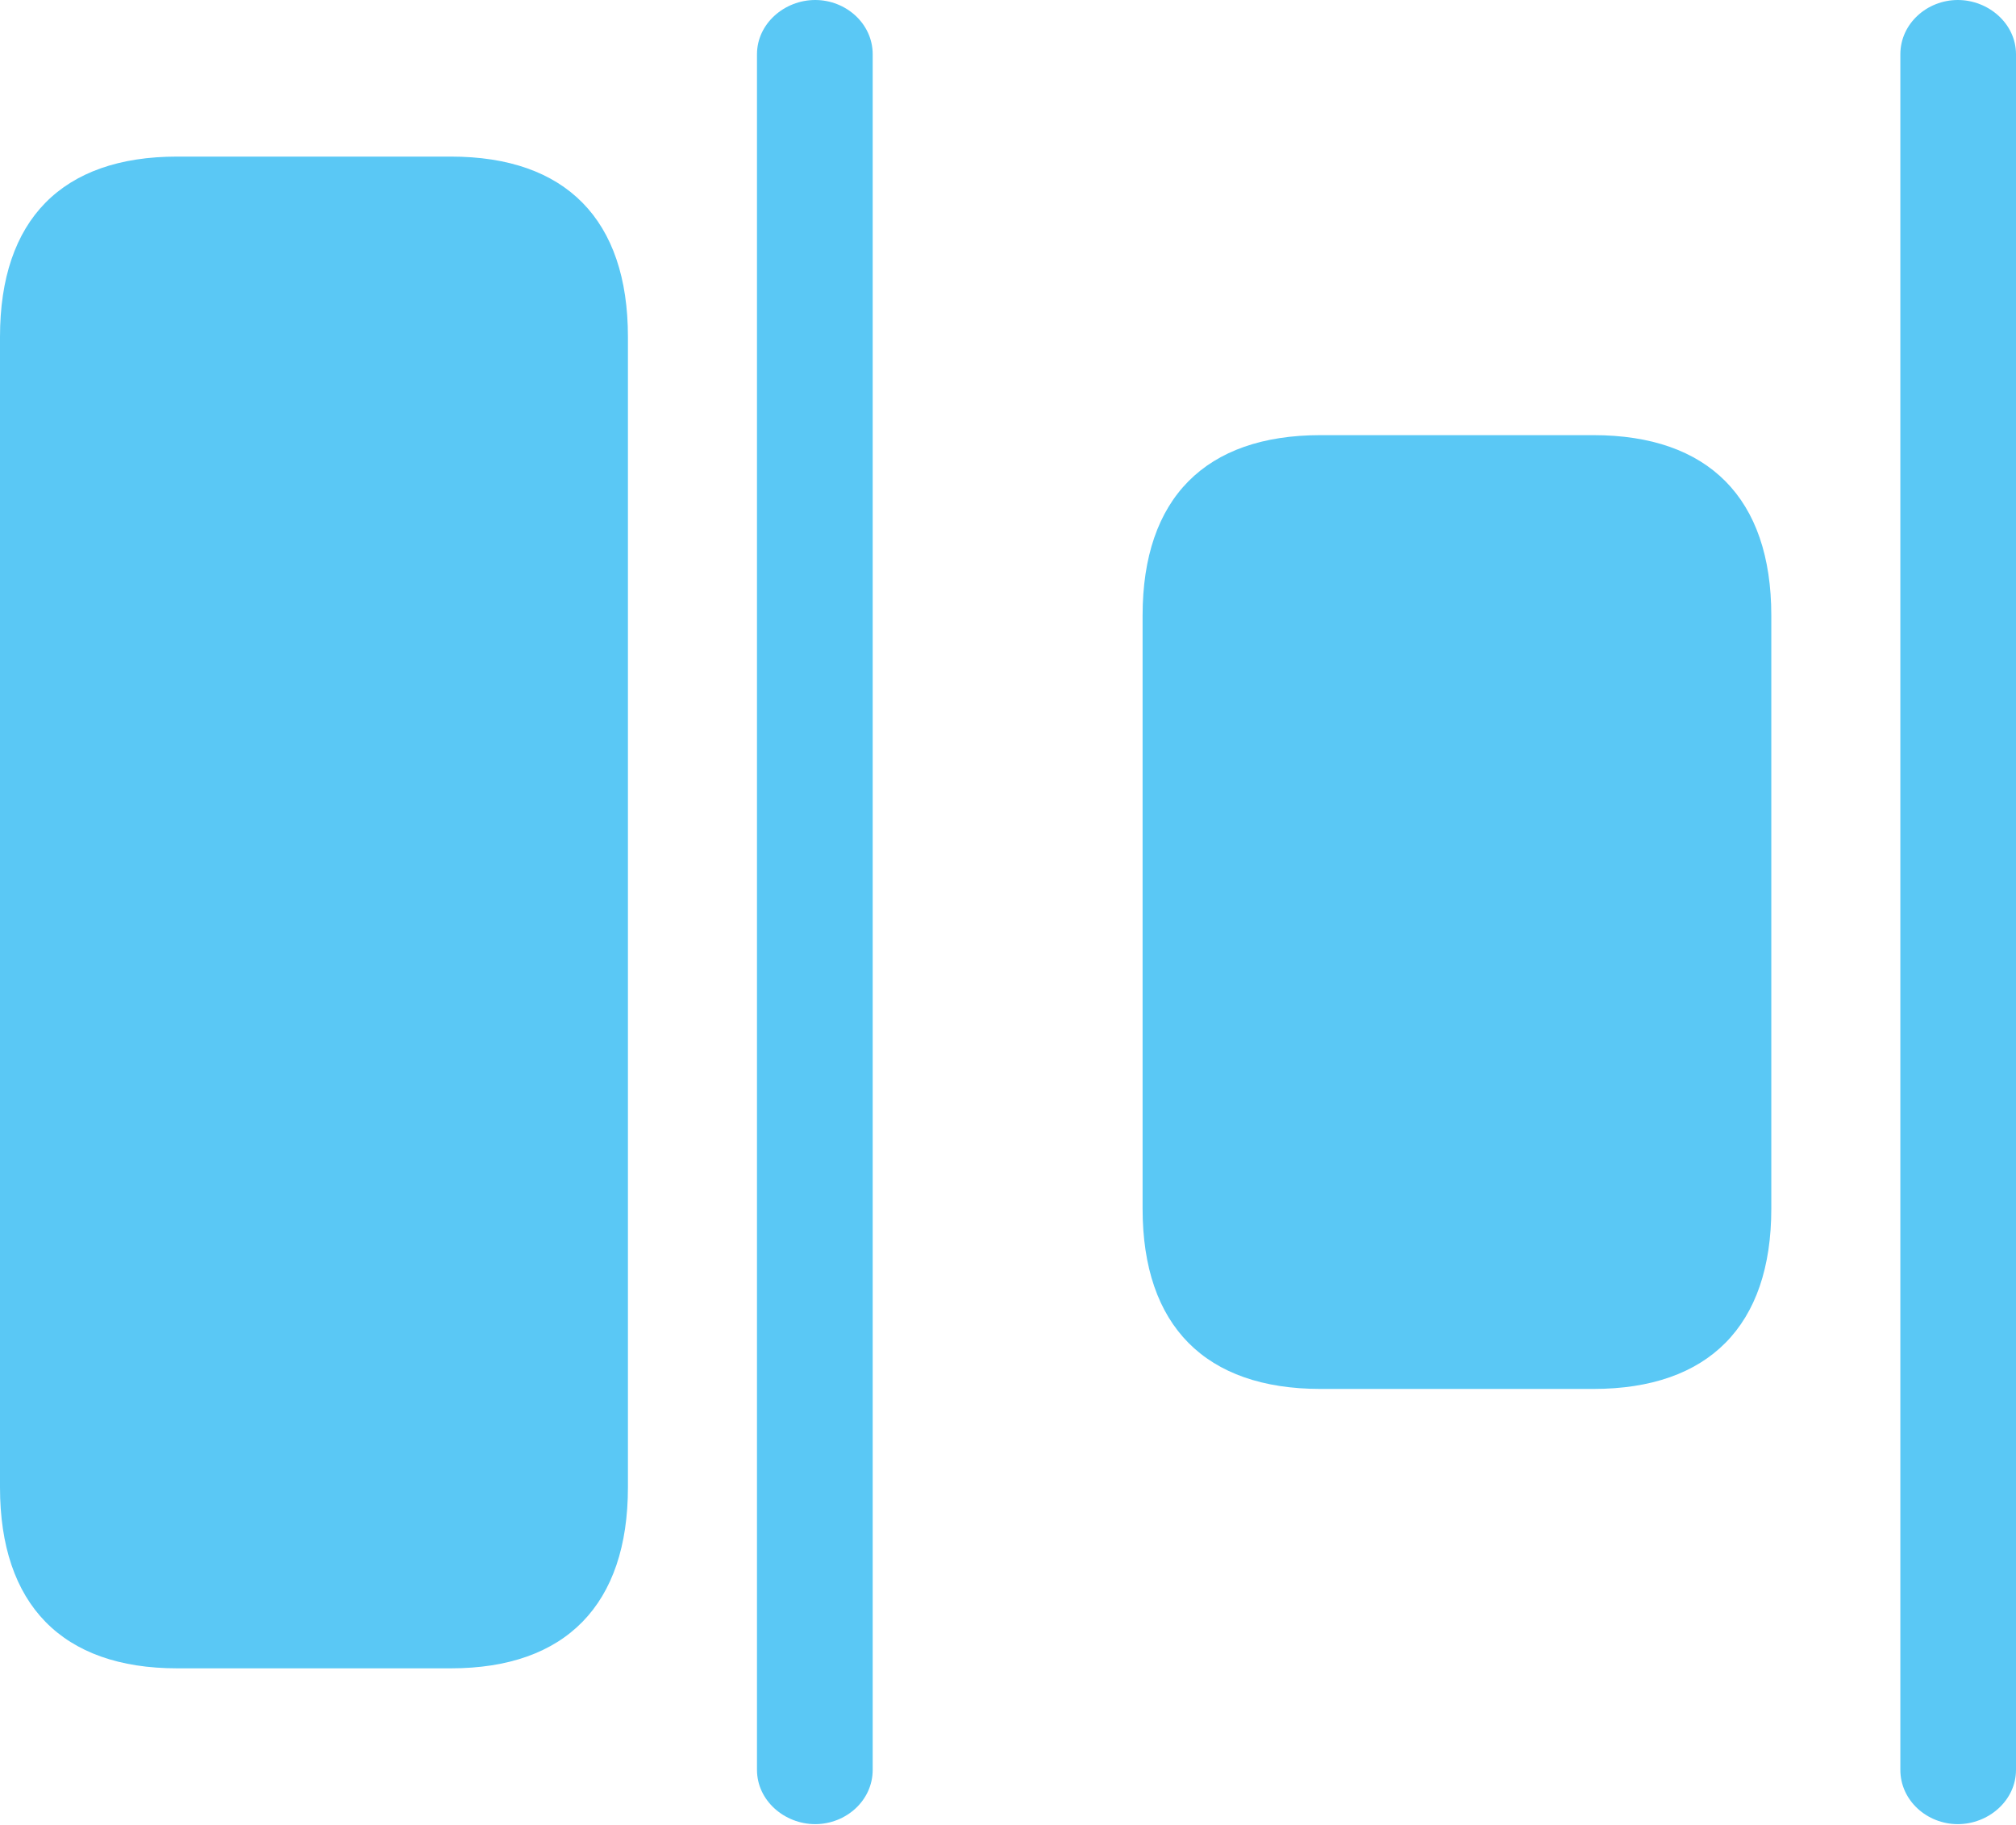 <?xml version="1.0" encoding="UTF-8"?>
<!--Generator: Apple Native CoreSVG 175.5-->
<!DOCTYPE svg
PUBLIC "-//W3C//DTD SVG 1.1//EN"
       "http://www.w3.org/Graphics/SVG/1.1/DTD/svg11.dtd">
<svg version="1.1" xmlns="http://www.w3.org/2000/svg" xmlns:xlink="http://www.w3.org/1999/xlink" width="31.274" height="28.308">
 <g>
  <rect height="28.308" opacity="0" width="31.274" x="0" y="0"/>
  <path d="M2.747 25.879L6.995 25.879C8.777 25.879 9.741 24.89 9.741 23.071L9.741 5.225C9.741 3.406 8.777 2.429 6.995 2.429L2.747 2.429C0.964 2.429 0 3.406 0 5.225L0 23.071C0 24.89 0.964 25.879 2.747 25.879ZM12.646 28.296C13.123 28.296 13.538 27.93 13.538 27.454L13.538 0.842C13.538 0.366 13.123 0 12.646 0C12.17 0 11.743 0.366 11.743 0.842L11.743 27.454C11.743 27.93 12.17 28.296 12.646 28.296ZM20.483 21.545L24.719 21.545C26.502 21.545 27.478 20.569 27.478 18.75L27.478 9.546C27.478 7.727 26.502 6.75 24.719 6.75L20.483 6.75C18.701 6.75 17.725 7.727 17.725 9.546L17.725 18.75C17.725 20.569 18.701 21.545 20.483 21.545ZM30.371 28.296C30.847 28.296 31.274 27.93 31.274 27.454L31.274 0.842C31.274 0.366 30.847 0 30.371 0C29.895 0 29.48 0.366 29.48 0.842L29.48 27.454C29.48 27.93 29.895 28.296 30.371 28.296Z" fill="#5ac8f5"/>
 </g>
</svg>
